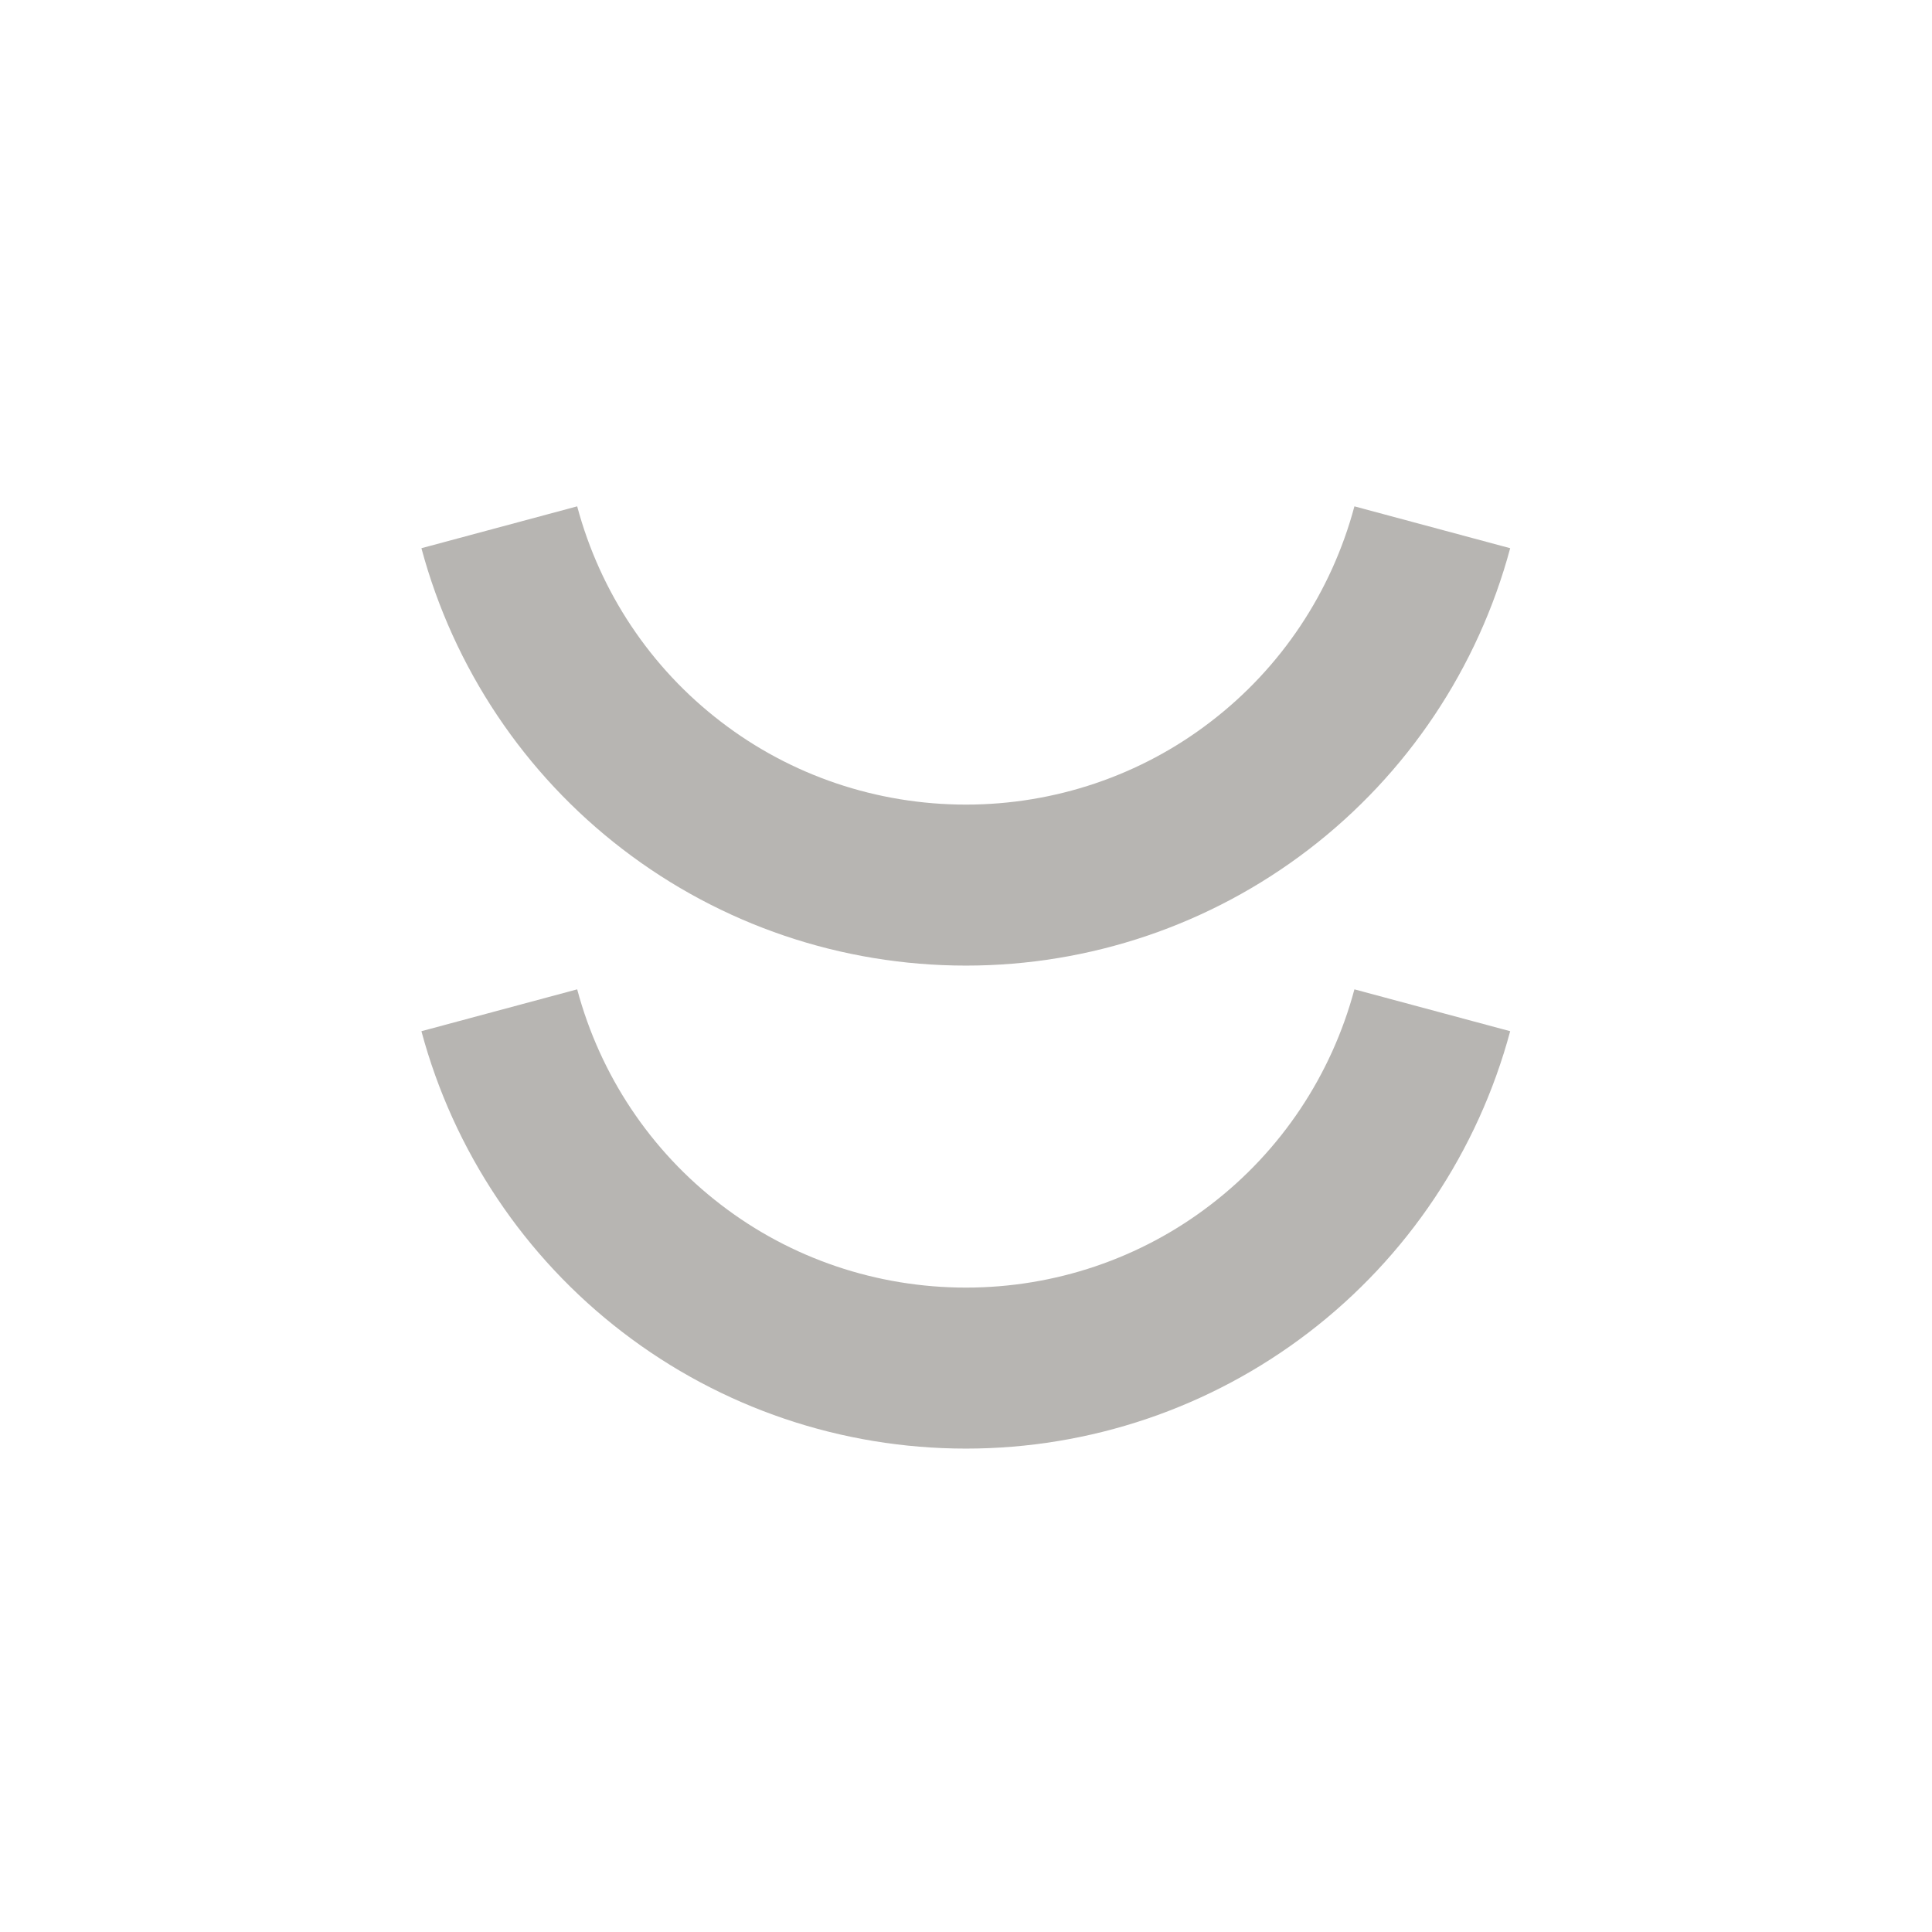 <svg width="48" height="48" viewBox="0 0 48 48" fill="none" xmlns="http://www.w3.org/2000/svg" xmlns:xlink="http://www.w3.org/1999/xlink">
	<desc>
			Created with Pixso.
	</desc>
	<defs/>
	<rect id="Solid chevron double down sm" width="48" height="48" fill="#FFFFFF" fill-opacity="0"/>
	<path id="Vector" d="M32.52 21.1C34.96 19.23 36.72 16.6 37.52 13.62L33.65 12.58C33.08 14.71 31.83 16.59 30.08 17.93C28.34 19.27 26.2 19.99 24 19.99C21.79 19.99 19.65 19.27 17.91 17.93C16.16 16.59 14.91 14.71 14.34 12.58L10.47 13.62C11.27 16.6 13.03 19.23 15.47 21.1C17.92 22.98 20.91 23.99 24 23.99C27.08 23.99 30.07 22.98 32.52 21.1ZM32.52 33.1C34.96 31.23 36.72 28.6 37.52 25.62L33.65 24.58C33.08 26.71 31.83 28.59 30.08 29.93C28.34 31.27 26.2 31.99 24 31.99C21.79 31.99 19.65 31.27 17.91 29.93C16.16 28.59 14.91 26.71 14.34 24.58L10.47 25.62C11.27 28.6 13.03 31.23 15.47 33.1C17.92 34.98 20.91 35.99 24 35.99C27.08 35.99 30.07 34.98 32.52 33.1Z" fill="#1F160F" fill-opacity="0.32" fill-rule="evenodd"/>
</svg>
